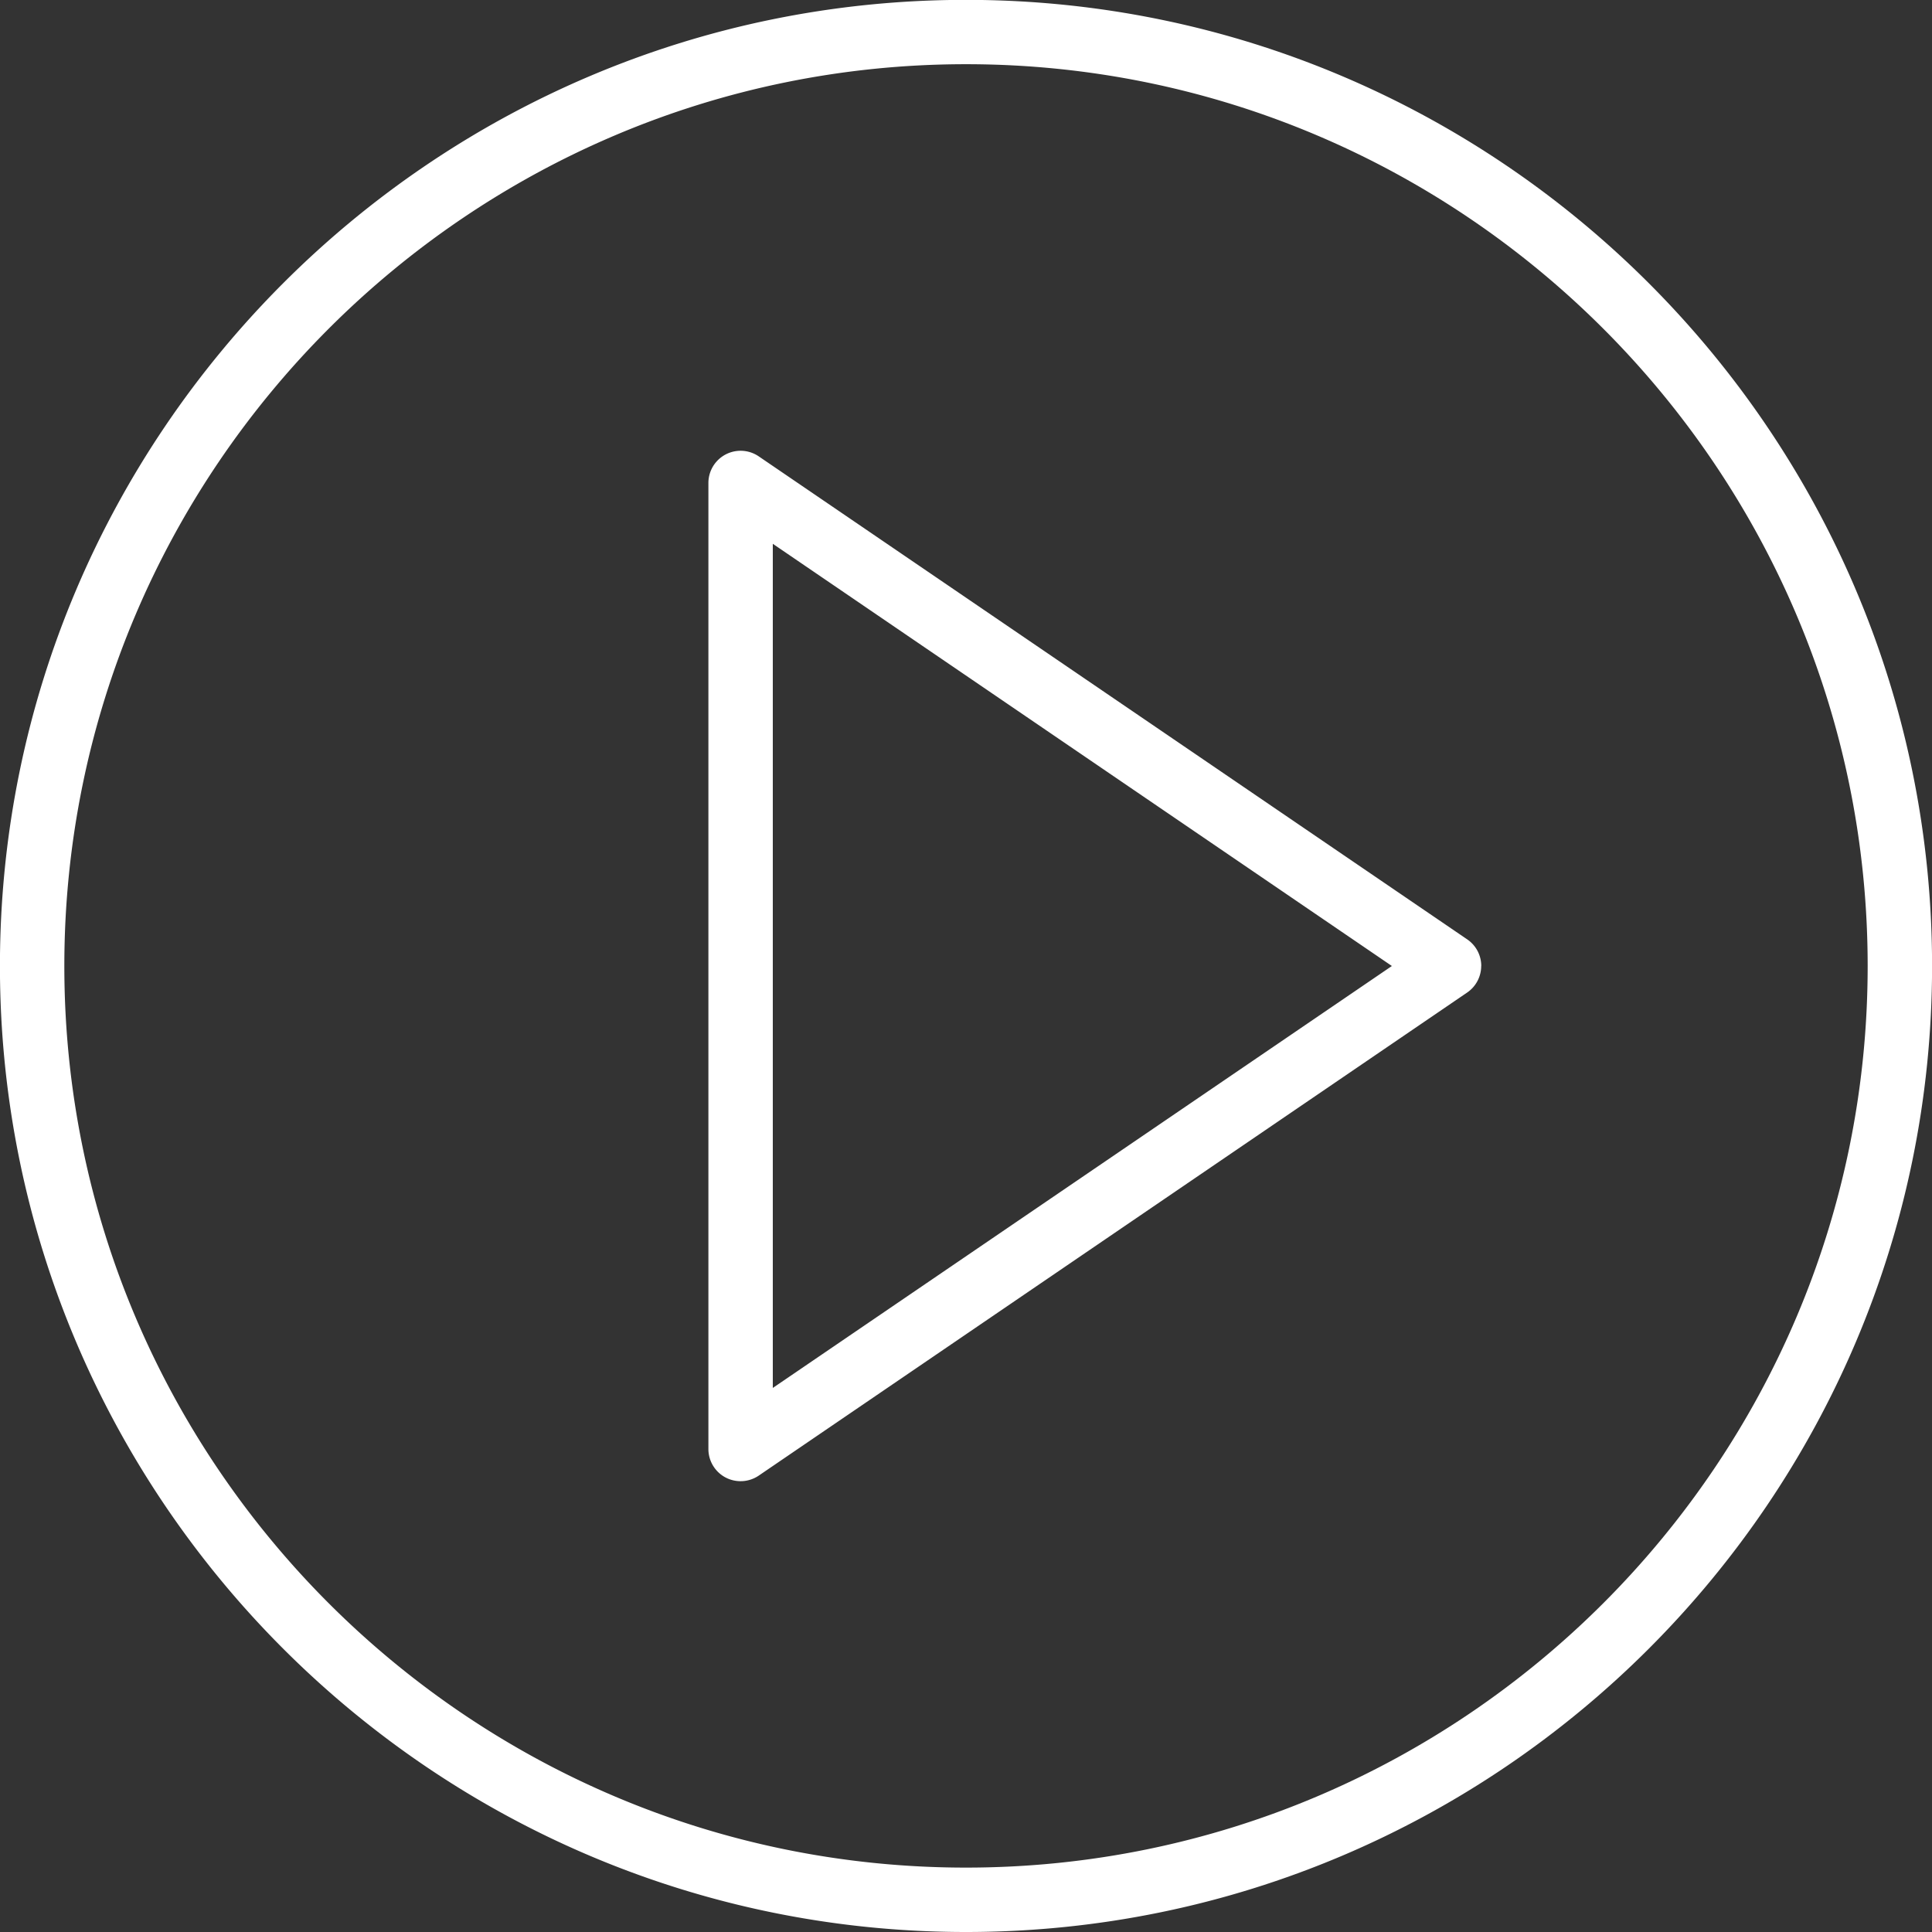 <svg xmlns="http://www.w3.org/2000/svg" width="30" height="30" viewBox="0 0 30 30"><rect x="0" y="0" width="30" height="30" fill="#333333" stroke="none"/><g><g><path fill="#fff" d="M23 15a.5.5 0 0 1-.218.412l-11 7.501a.502.502 0 0 1-.516.029A.5.5 0 0 1 11 22.5V7.499a.5.5 0 0 1 .781-.413l11.001 7.5a.5.5 0 0 1 .219.414zm-1.387 0L12 8.444v13.108zm8.388 0c0 8.27-6.73 15-15.001 15C6.728 30-.001 23.27-.001 15c0-8.272 6.73-15.002 15-15.002 8.273 0 15.002 6.73 15.002 15.002zm-1 0C29.001 7.28 22.72.997 15 .997S.999 7.28.999 15c0 7.72 6.28 14 14 14 7.721 0 14.002-6.28 14.002-14z"/></g></g></svg>